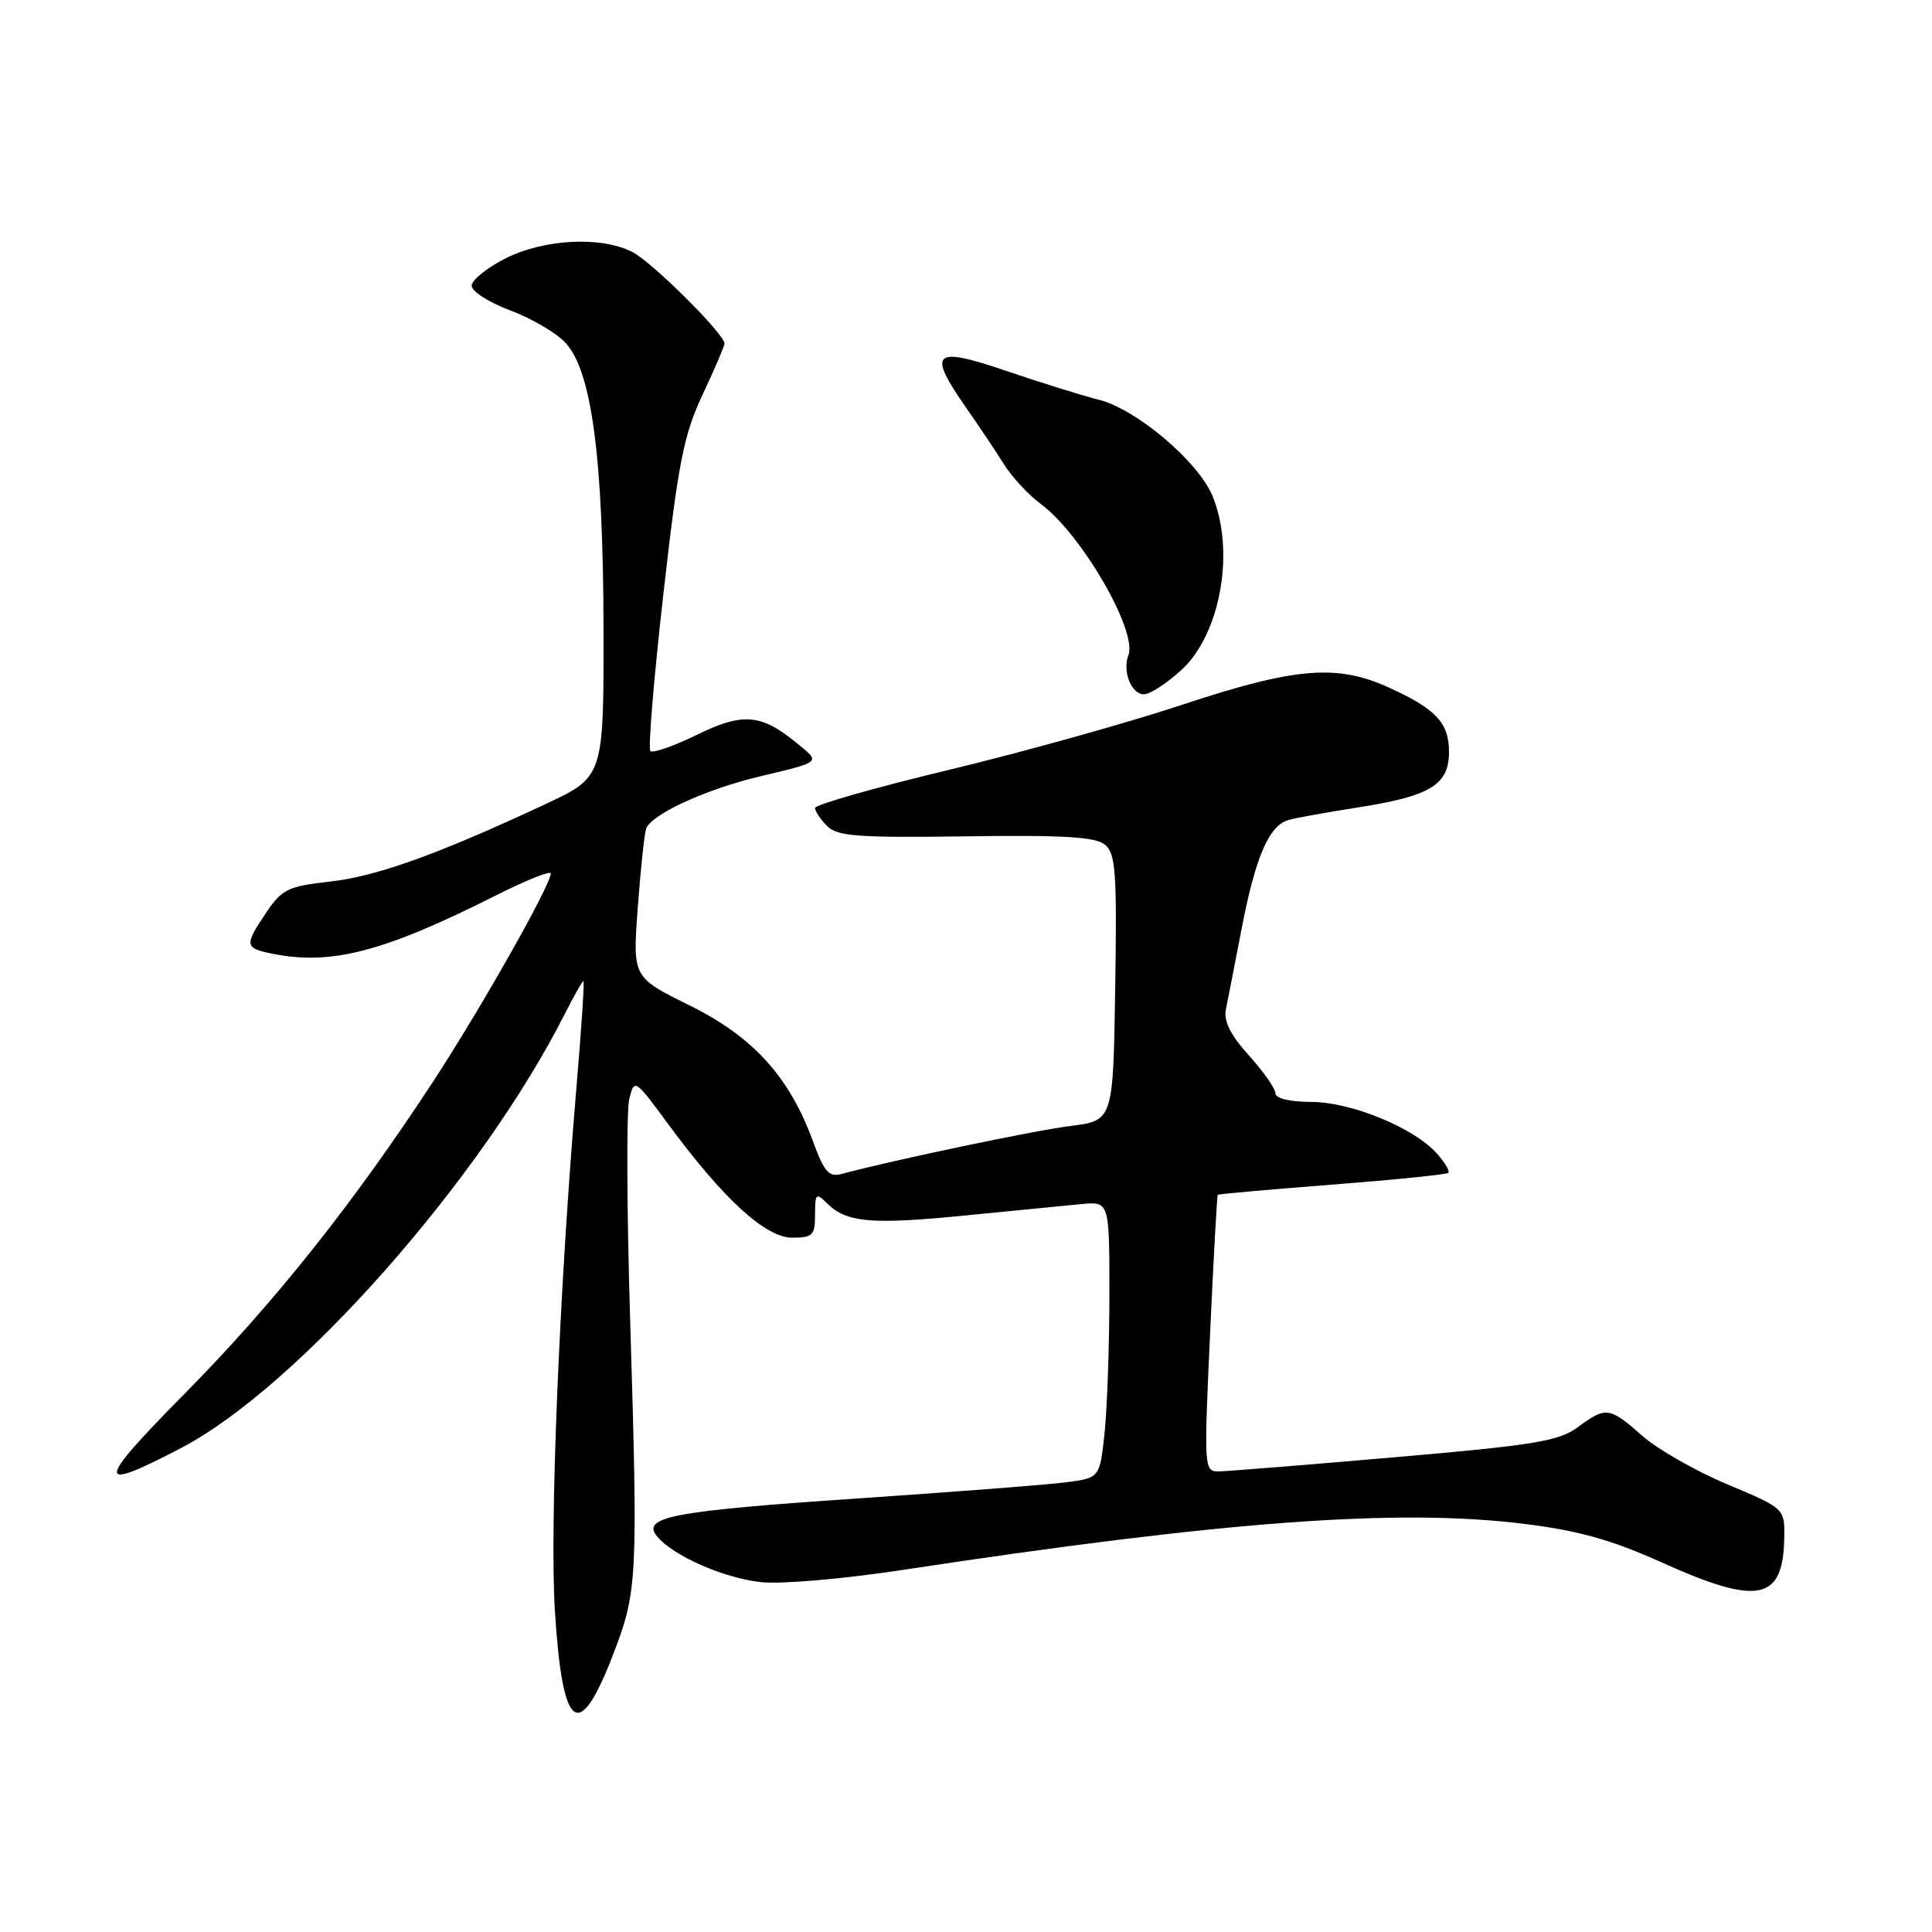 <?xml version="1.0" encoding="UTF-8" standalone="no"?>
<!DOCTYPE svg PUBLIC "-//W3C//DTD SVG 1.1//EN" "http://www.w3.org/Graphics/SVG/1.1/DTD/svg11.dtd" >
<svg xmlns="http://www.w3.org/2000/svg" xmlns:xlink="http://www.w3.org/1999/xlink" version="1.1" viewBox="0 0 256 256">
 <g >
 <path fill="currentColor"
d=" M 81.23 219.26 C 84.47 210.84 84.54 209.33 83.50 174.94 C 83.05 160.33 83.00 147.14 83.38 145.62 C 84.06 142.90 84.12 142.94 88.60 149.03 C 95.85 158.88 101.45 164.00 104.97 164.00 C 107.69 164.00 108.00 163.68 108.00 160.93 C 108.00 158.14 108.14 158.00 109.57 159.43 C 112.14 162.00 115.44 162.29 127.78 161.07 C 134.23 160.43 141.19 159.75 143.25 159.55 C 147.00 159.19 147.00 159.19 147.00 171.45 C 147.00 178.19 146.71 186.44 146.37 189.78 C 145.73 195.85 145.73 195.85 141.12 196.43 C 138.58 196.75 126.24 197.70 113.70 198.55 C 89.10 200.21 84.93 201.00 87.07 203.59 C 89.21 206.16 95.83 209.08 100.82 209.64 C 103.42 209.94 111.71 209.22 119.50 208.04 C 162.09 201.56 185.19 199.84 201.97 201.92 C 209.17 202.81 213.56 204.05 220.23 207.05 C 232.95 212.78 236.25 212.13 236.42 203.89 C 236.50 199.88 236.50 199.88 228.90 196.69 C 224.72 194.94 219.64 192.04 217.61 190.25 C 213.26 186.41 212.80 186.35 209.05 189.12 C 206.56 190.96 203.27 191.50 184.84 193.09 C 173.10 194.11 162.60 194.95 161.50 194.97 C 159.54 195.00 159.52 194.62 160.34 176.75 C 160.80 166.71 161.26 158.42 161.36 158.32 C 161.45 158.21 168.28 157.61 176.52 156.97 C 184.76 156.33 191.68 155.63 191.91 155.41 C 192.14 155.19 191.46 154.05 190.41 152.86 C 187.37 149.44 179.05 146.02 173.75 146.01 C 170.89 146.00 169.00 145.55 169.00 144.87 C 169.00 144.25 167.42 141.99 165.49 139.85 C 163.03 137.13 162.11 135.29 162.44 133.73 C 162.69 132.50 163.63 127.71 164.52 123.07 C 166.34 113.59 168.15 109.37 170.74 108.65 C 171.71 108.37 175.88 107.62 180.00 106.98 C 189.56 105.48 192.00 103.99 192.00 99.63 C 192.00 95.77 190.27 93.93 183.98 91.08 C 177.13 87.97 171.57 88.44 156.69 93.37 C 149.43 95.78 135.51 99.66 125.75 102.01 C 115.99 104.35 108.00 106.63 108.00 107.06 C 108.00 107.50 108.72 108.58 109.60 109.46 C 110.96 110.82 113.72 111.02 127.99 110.82 C 140.92 110.63 145.16 110.89 146.42 111.93 C 147.83 113.10 148.01 115.62 147.77 130.89 C 147.50 148.49 147.50 148.49 141.82 149.20 C 137.03 149.80 118.29 153.73 111.50 155.56 C 109.85 156.01 109.20 155.27 107.75 151.30 C 104.62 142.70 99.80 137.38 91.39 133.23 C 83.84 129.50 83.84 129.50 84.49 120.50 C 84.85 115.55 85.35 110.76 85.60 109.86 C 86.13 107.99 93.37 104.63 100.60 102.90 C 108.98 100.89 108.78 101.08 105.50 98.40 C 100.80 94.57 98.40 94.39 92.25 97.41 C 89.23 98.88 86.50 99.83 86.18 99.52 C 85.86 99.20 86.64 89.84 87.90 78.72 C 89.87 61.31 90.59 57.64 93.09 52.31 C 94.69 48.91 96.00 45.85 96.00 45.52 C 96.00 44.27 86.45 34.77 83.83 33.41 C 79.69 31.27 72.12 31.65 66.96 34.25 C 64.51 35.49 62.50 37.11 62.50 37.86 C 62.50 38.61 64.79 40.08 67.58 41.12 C 70.38 42.16 73.67 44.08 74.90 45.39 C 78.40 49.12 79.92 60.51 79.97 83.22 C 80.00 102.94 80.00 102.94 72.25 106.56 C 58.05 113.20 49.87 116.14 43.69 116.82 C 38.18 117.43 37.35 117.84 35.29 120.90 C 32.34 125.28 32.39 125.63 36.12 126.38 C 43.94 127.94 50.85 126.13 65.75 118.63 C 69.74 116.62 72.99 115.32 72.98 115.74 C 72.95 117.33 63.66 133.75 57.32 143.42 C 46.73 159.59 36.29 172.70 24.41 184.73 C 12.62 196.66 12.56 197.85 24.05 191.84 C 39.45 183.78 63.83 156.17 74.89 134.25 C 76.08 131.91 77.16 130.00 77.31 130.00 C 77.46 130.00 77.03 136.51 76.35 144.47 C 74.10 171.11 72.82 202.39 73.53 213.50 C 74.53 229.42 76.69 231.03 81.23 219.26 Z  M 156.57 88.75 C 161.74 84.00 163.69 72.97 160.64 65.67 C 158.73 61.12 150.57 54.22 145.61 52.97 C 143.35 52.40 137.79 50.67 133.25 49.12 C 123.62 45.84 122.83 46.60 128.07 54.10 C 129.76 56.52 132.00 59.87 133.05 61.55 C 134.10 63.22 136.29 65.58 137.91 66.78 C 143.30 70.76 150.74 83.62 149.52 86.81 C 148.70 88.96 149.91 92.00 151.58 92.00 C 152.38 92.00 154.62 90.54 156.57 88.75 Z "/>
</g>
</svg>